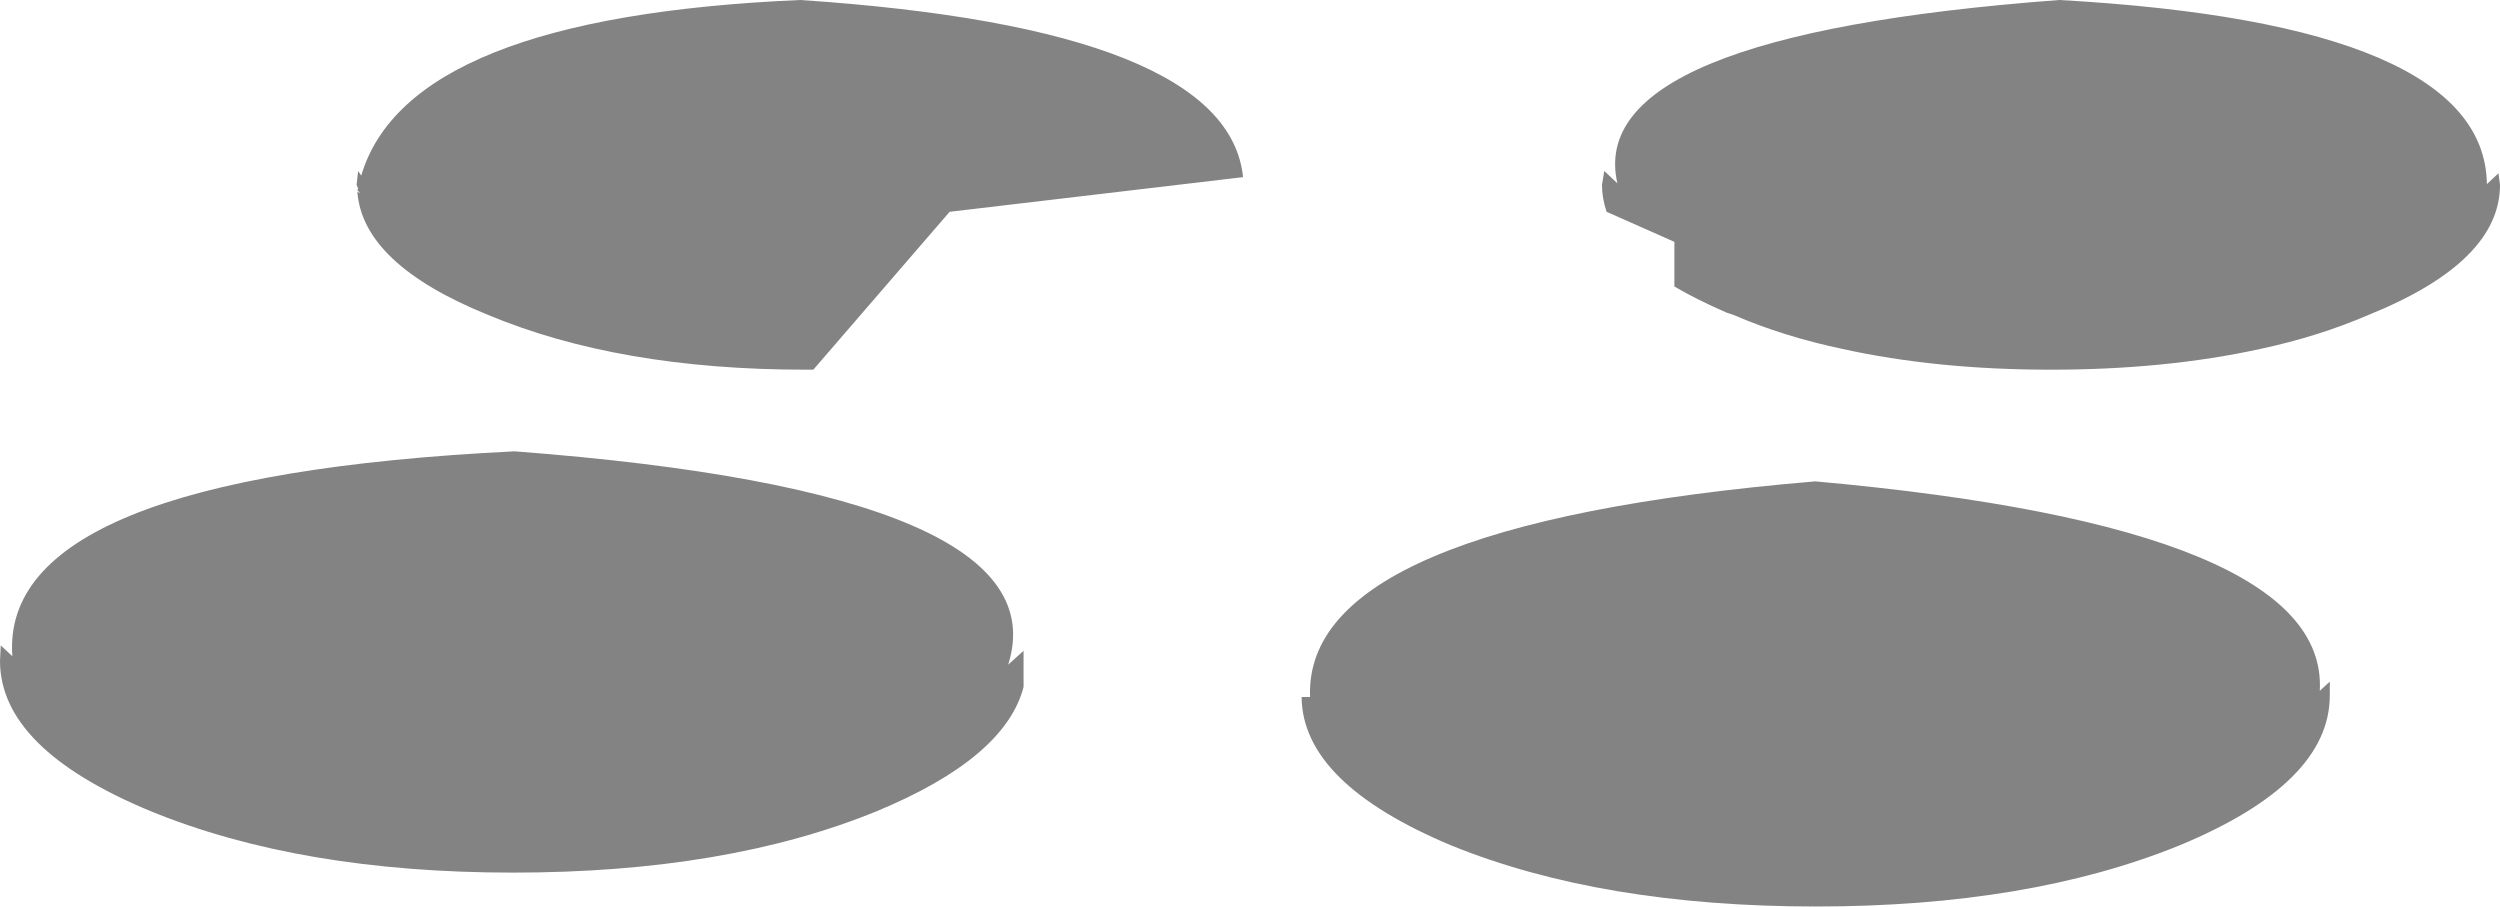 <?xml version="1.0" encoding="UTF-8" standalone="no"?>
<svg xmlns:xlink="http://www.w3.org/1999/xlink" height="58.85px" width="162.3px" xmlns="http://www.w3.org/2000/svg">
  <g transform="matrix(1.0, 0.0, 0.0, 1.0, 81.15, 33.5)">
    <path d="M69.45 11.35 L70.1 10.75 70.1 11.65 Q70.1 17.35 60.3 21.4 50.55 25.35 36.75 25.35 22.85 25.35 13.1 21.4 3.4 17.35 3.35 11.75 L3.9 11.75 Q3.45 0.55 36.7 -2.25 70.05 0.75 69.45 11.35 M31.4 -13.05 L30.95 -13.2 Q29.0 -14.05 27.55 -14.9 L27.55 -17.8 23.15 -19.75 Q22.85 -20.65 22.85 -21.5 L23.0 -22.4 23.85 -21.6 Q21.65 -31.2 52.55 -33.5 80.15 -31.95 80.3 -21.55 L81.05 -22.25 81.15 -21.5 Q81.15 -16.5 72.6 -13.05 69.35 -11.65 65.6 -10.85 59.45 -9.5 52.0 -9.5 44.55 -9.5 38.45 -10.85 34.65 -11.65 31.4 -13.05 M-57.7 -22.1 Q-54.65 -32.4 -29.2 -33.5 -1.45 -31.65 -0.45 -22.0 L-19.5 -19.75 -28.35 -9.5 -28.7 -9.5 -28.85 -9.5 Q-40.95 -9.5 -49.45 -13.05 -57.6 -16.35 -57.95 -21.05 L-57.75 -20.95 -57.95 -21.15 -57.9 -21.25 -58.0 -21.5 -57.9 -22.4 -57.7 -22.1 M-15.7 9.65 L-14.7 8.75 -14.7 11.1 Q-15.9 15.7 -24.2 19.15 -33.95 23.15 -47.85 23.15 -61.65 23.15 -71.4 19.15 -81.15 15.1 -81.15 9.4 L-81.1 8.4 -80.35 9.1 Q-81.2 -2.55 -47.75 -4.2 -12.15 -1.5 -15.7 9.65" fill="#838383" fill-rule="evenodd" stroke="none"/>
  </g>
</svg>
